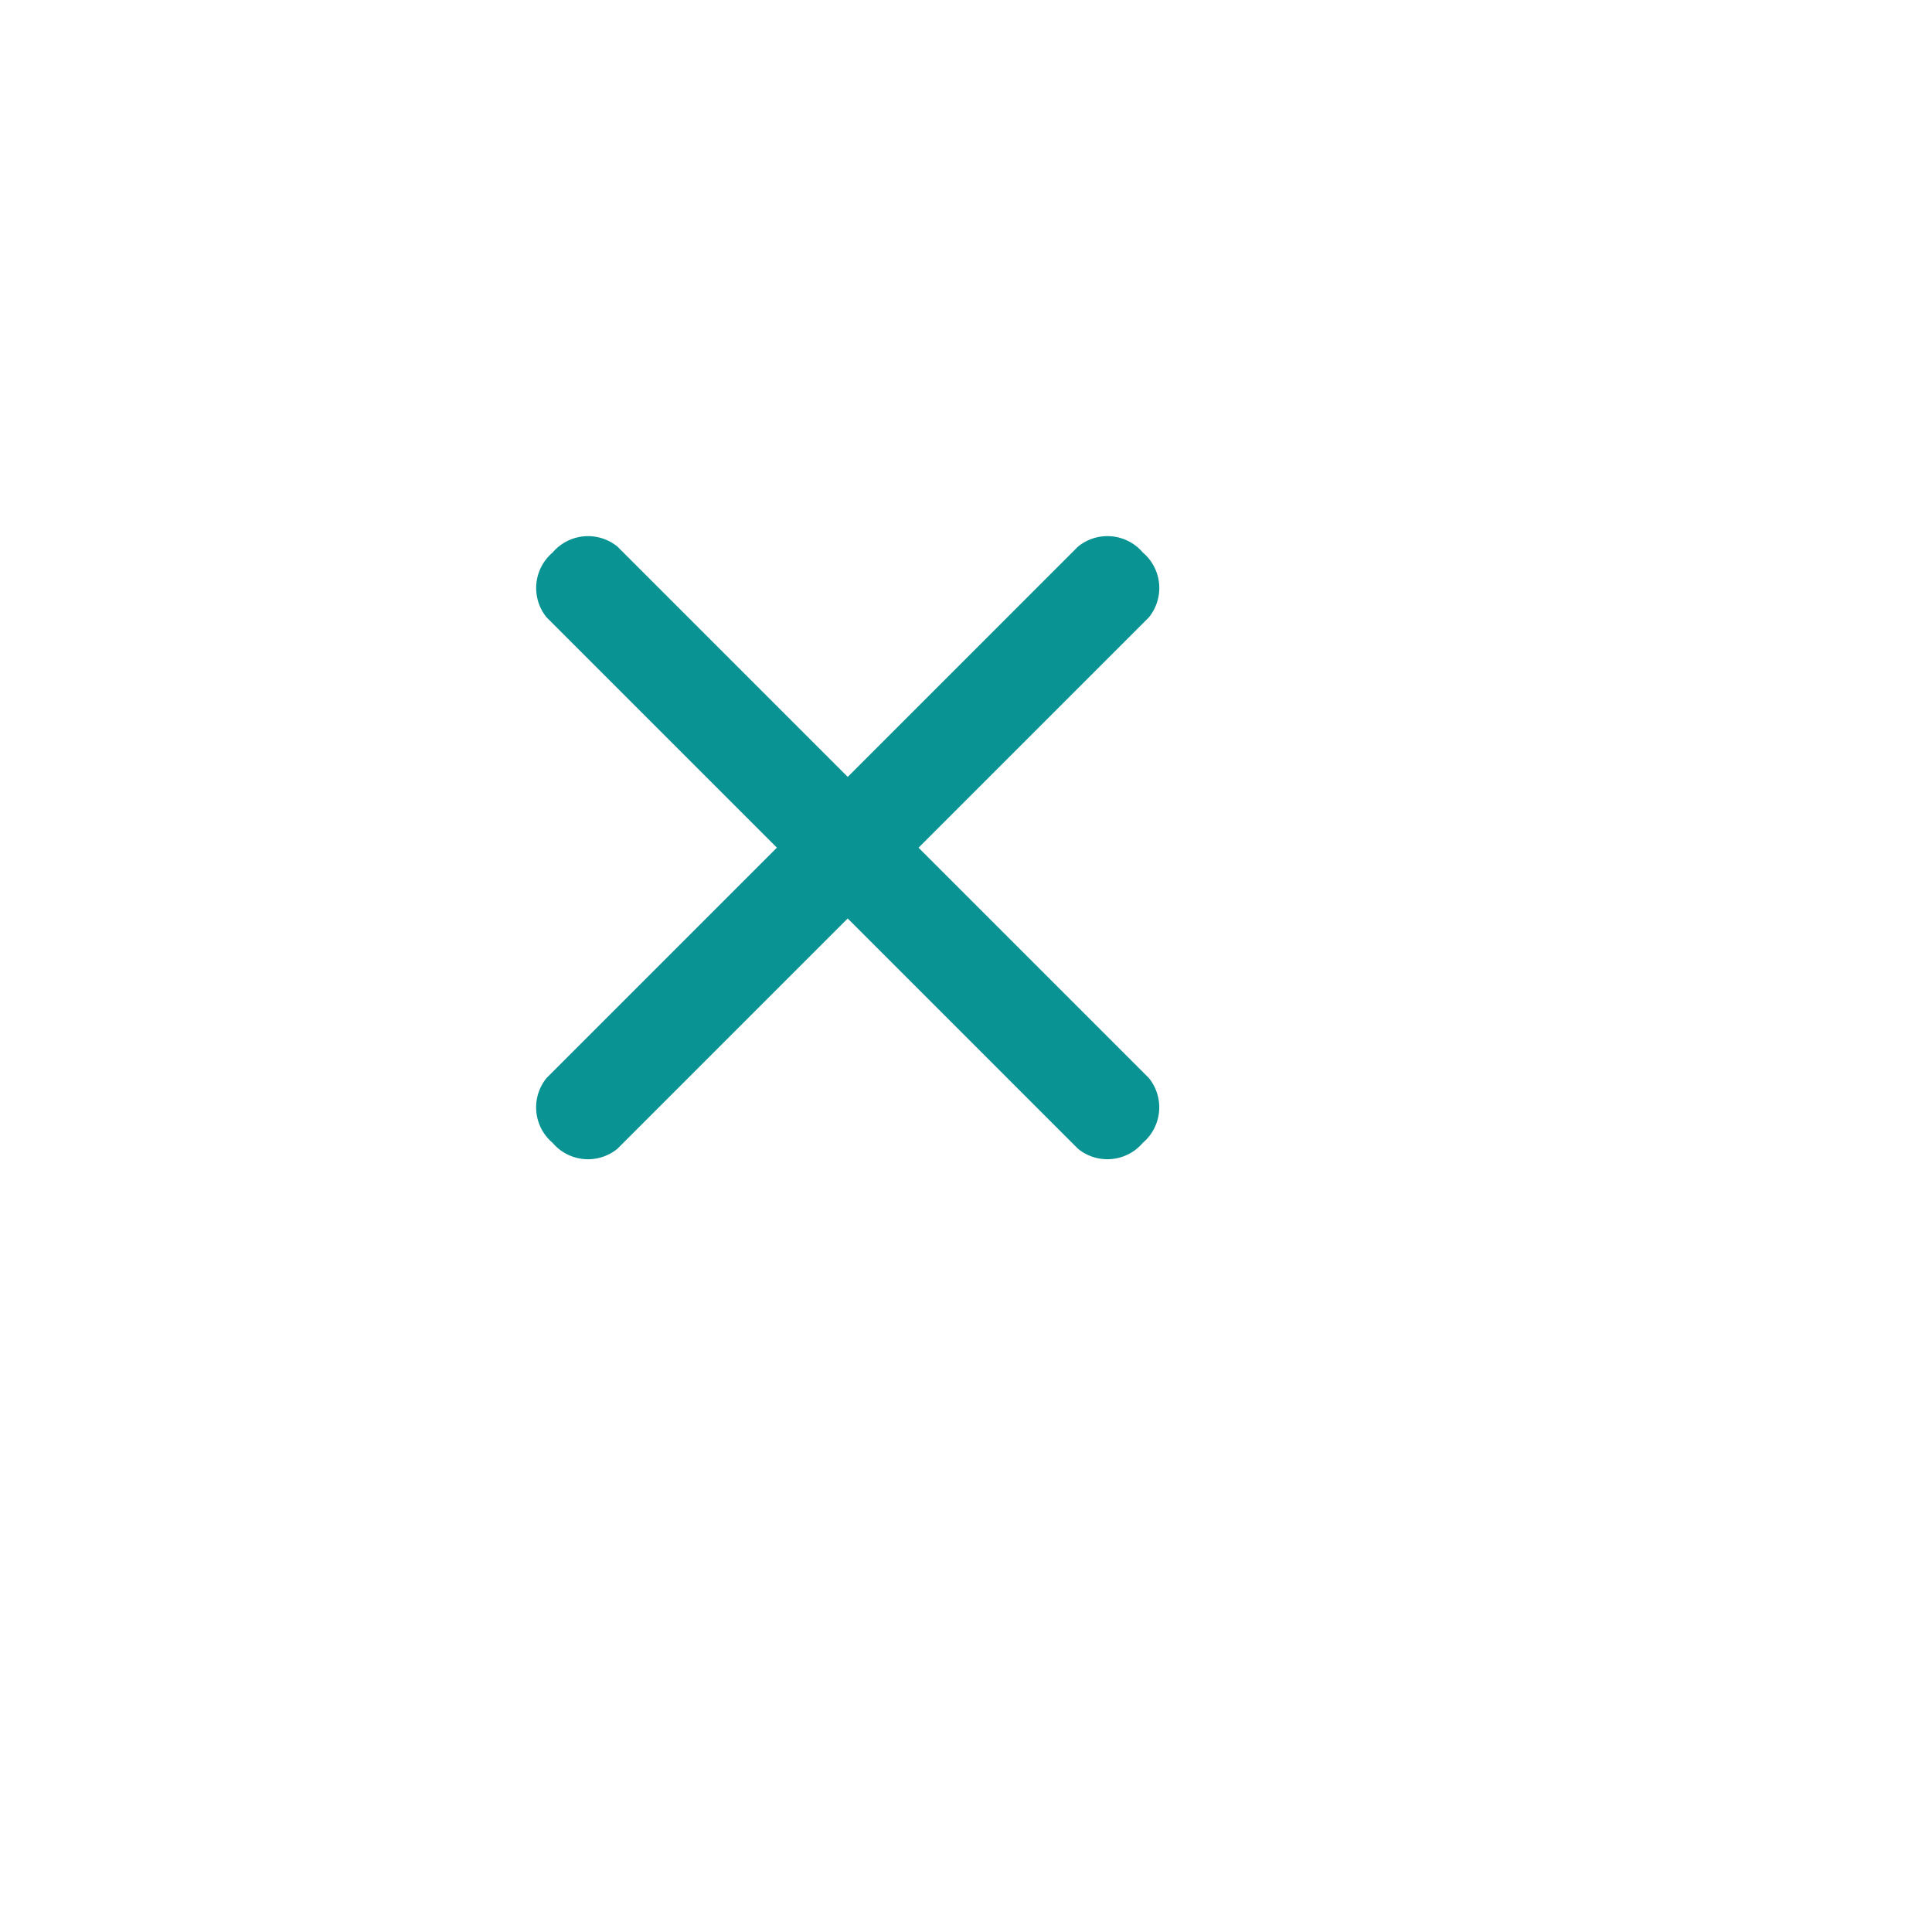 <svg xmlns="http://www.w3.org/2000/svg" width="49" height="49" viewBox="0 0 49 49">
    <defs>
        <filter id="prefix__사각형_7" width="49" height="49" x="0" y="0" filterUnits="userSpaceOnUse">
            <feOffset dx="3" dy="3"/>
            <feGaussianBlur result="blur" stdDeviation="1.5"/>
            <feFlood flood-opacity=".502"/>
            <feComposite in2="blur" operator="in"/>
            <feComposite in="SourceGraphic"/>
        </filter>
    </defs>
    <g id="prefix__btn_close" transform="translate(1.5 1.5)">
        <g filter="url(#prefix__사각형_7)" transform="translate(-1.5 -1.5)">
            <rect id="prefix__사각형_7-2" width="40" height="40" fill="#fff" data-name="사각형 7" rx="20" transform="translate(1.5 1.5)"/>
        </g>
        <path id="prefix__패스_12" fill="#0a9393" d="M20.113 9.316h-8.257V1.059A1.179 1.179 0 0 0 10.586 0a1.179 1.179 0 0 0-1.27 1.059v8.257H1.059A1.18 1.18 0 0 0 0 10.586a1.179 1.179 0 0 0 1.059 1.27h8.256v8.257a1.178 1.178 0 0 0 1.27 1.059 1.178 1.178 0 0 0 1.27-1.059v-8.257h8.257a1.179 1.179 0 0 0 1.059-1.27 1.18 1.18 0 0 0-1.058-1.27z" data-name="패스 12" transform="rotate(45 3.93 26.657)"/>
    </g>
</svg>
